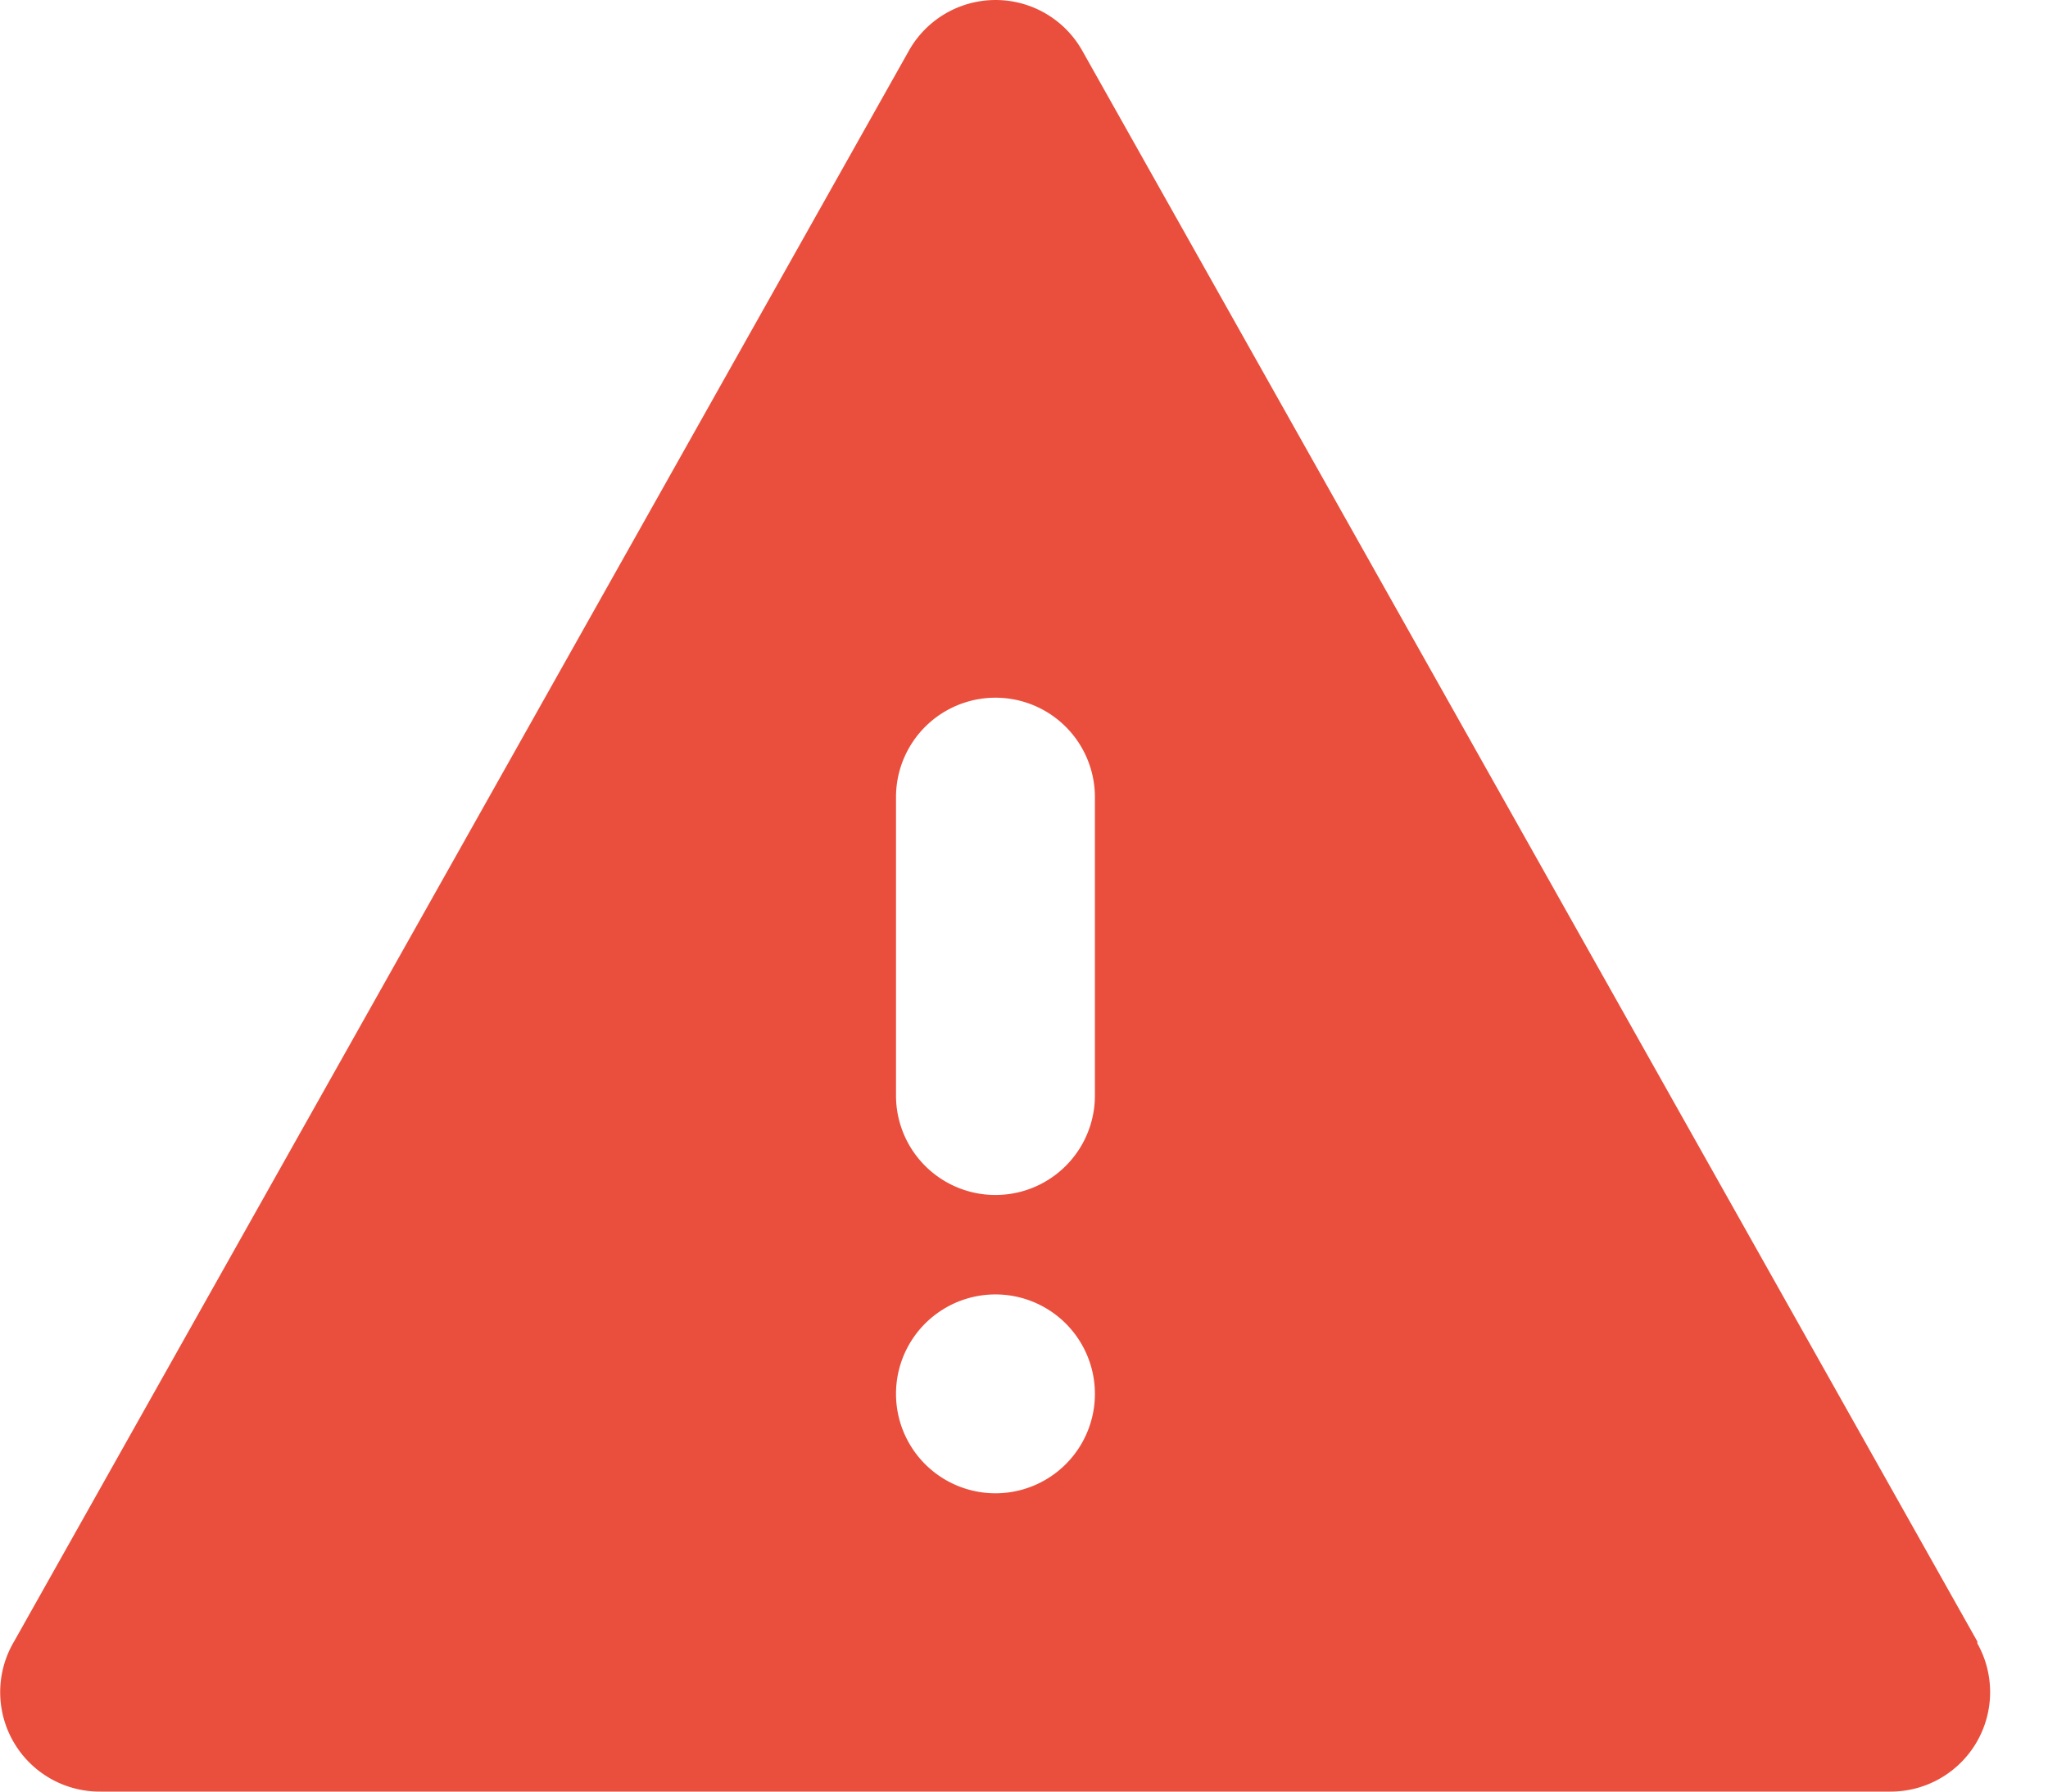 <svg width="16" height="14" viewBox="0 0 16 14" xmlns="http://www.w3.org/2000/svg">
    <path d="M15.448 12.827 8.454.394a.777.777 0 0 0-1.352 0L.11 12.827A.777.777 0 0 0 .785 14h13.987a.777.777 0 0 0 .676-1.158v-.015zM7 6.229a.777.777 0 1 1 1.554 0v2.332a.777.777 0 1 1-1.554 0V6.229zm.777 5.44a.777.777 0 1 1 0-1.554.777.777 0 0 1 0 1.554z" fill="#EA4E3C" fill-rule="nonzero"/>
</svg>
